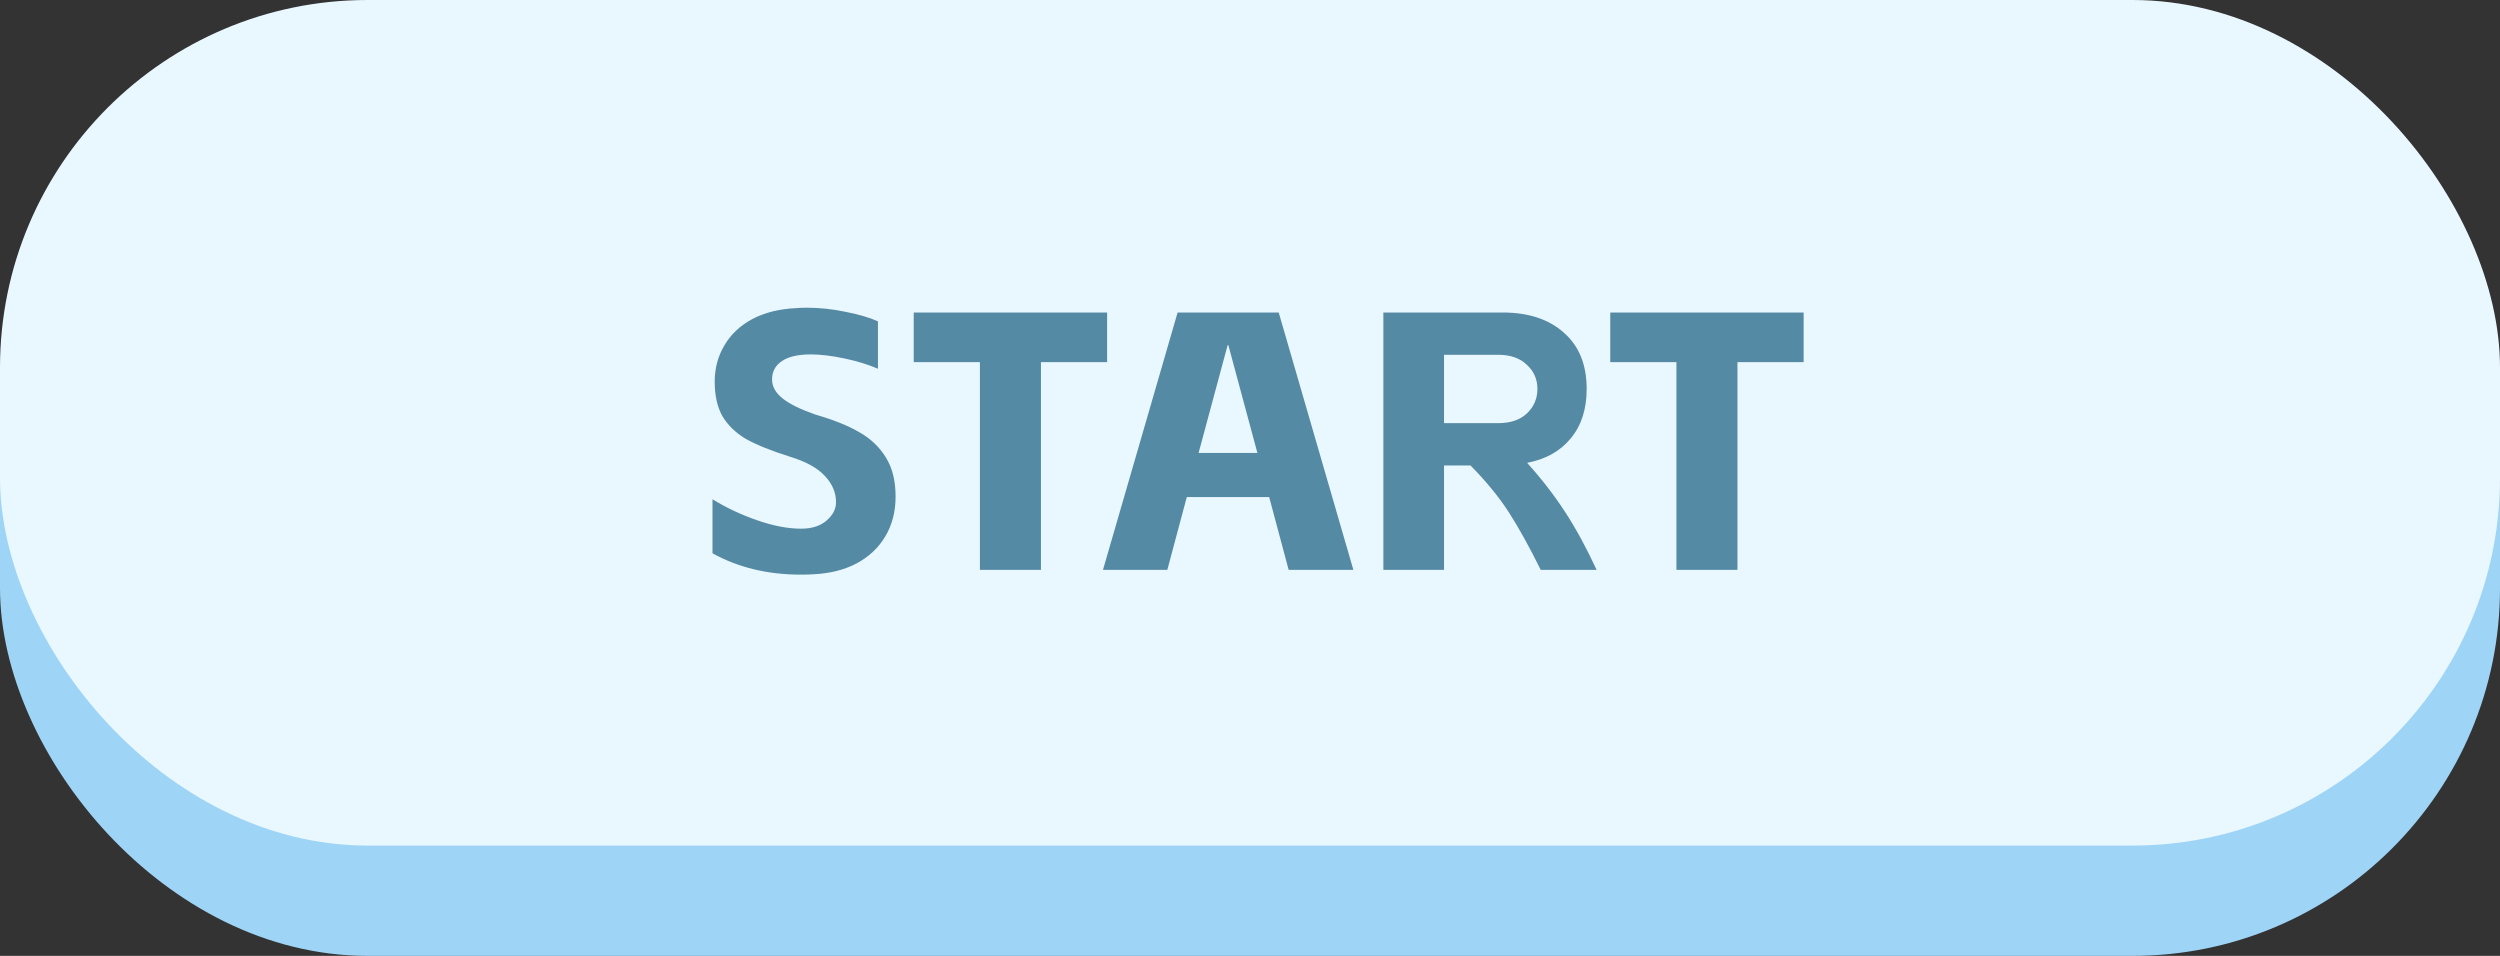 <svg width="136" height="52" viewBox="0 0 136 52" fill="none" xmlns="http://www.w3.org/2000/svg">
<rect x="0" y="0" width="136" height="52" fill="#333333" stroke="none"/>
<rect y="6" width="136" height="46" rx="20" fill="#9ED4F6"/>
<rect width="136" height="46" rx="20" fill="#E9F7FF"/>
<path d="M44.24 31.24C44.093 31.253 43.867 31.26 43.56 31.26C41.76 31.26 40.16 30.873 38.76 30.1V27.16C39.493 27.613 40.3 27.993 41.18 28.3C42.06 28.607 42.86 28.76 43.58 28.76C44.167 28.76 44.627 28.613 44.96 28.32C45.307 28.027 45.48 27.693 45.48 27.32C45.48 26.8 45.28 26.327 44.88 25.9C44.48 25.46 43.84 25.107 42.96 24.84C41.947 24.52 41.153 24.2 40.58 23.88C40.02 23.547 39.593 23.133 39.3 22.64C39.02 22.147 38.88 21.52 38.88 20.76C38.88 20.04 39.053 19.387 39.4 18.8C39.747 18.2 40.253 17.72 40.92 17.36C41.6 17 42.407 16.8 43.34 16.76C43.46 16.747 43.647 16.74 43.9 16.74C44.593 16.74 45.287 16.813 45.98 16.96C46.687 17.093 47.28 17.267 47.76 17.48V20.06C47.24 19.833 46.633 19.647 45.94 19.5C45.247 19.353 44.633 19.28 44.1 19.28C43.42 19.28 42.9 19.4 42.54 19.64C42.18 19.88 42 20.213 42 20.64C42 21.027 42.193 21.373 42.58 21.68C42.967 21.987 43.567 22.28 44.38 22.56C45.353 22.84 46.147 23.16 46.76 23.52C47.373 23.867 47.853 24.327 48.2 24.9C48.547 25.46 48.72 26.167 48.72 27.02C48.72 27.833 48.533 28.553 48.16 29.18C47.787 29.807 47.26 30.3 46.58 30.66C45.913 31.007 45.133 31.2 44.24 31.24ZM49.707 17H60.227V19.7H56.627V31H53.307V19.7H49.707V17ZM69.043 27.04H64.562L63.502 31H60.002L64.062 17H69.562L73.623 31H70.103L69.043 27.04ZM68.403 24.64L66.823 18.78H66.782L65.203 24.64H68.403ZM81.735 17C83.148 17 84.261 17.367 85.075 18.1C85.901 18.82 86.315 19.84 86.315 21.16C86.315 22.253 86.028 23.147 85.455 23.84C84.895 24.533 84.101 24.98 83.075 25.18C83.848 26.033 84.535 26.92 85.135 27.84C85.735 28.76 86.308 29.813 86.855 31H83.815C83.188 29.733 82.608 28.687 82.075 27.86C81.541 27.033 80.848 26.187 79.995 25.32H78.555V31H75.255V17H81.735ZM81.495 23.02C82.175 23.02 82.701 22.84 83.075 22.48C83.448 22.12 83.635 21.68 83.635 21.16C83.635 20.627 83.441 20.187 83.055 19.84C82.681 19.48 82.161 19.3 81.495 19.3H78.555V23.02H81.495ZM87.598 17H98.118V19.7H94.518V31H91.198V19.7H87.598V17Z" fill="#558AA4"/>
</svg>
